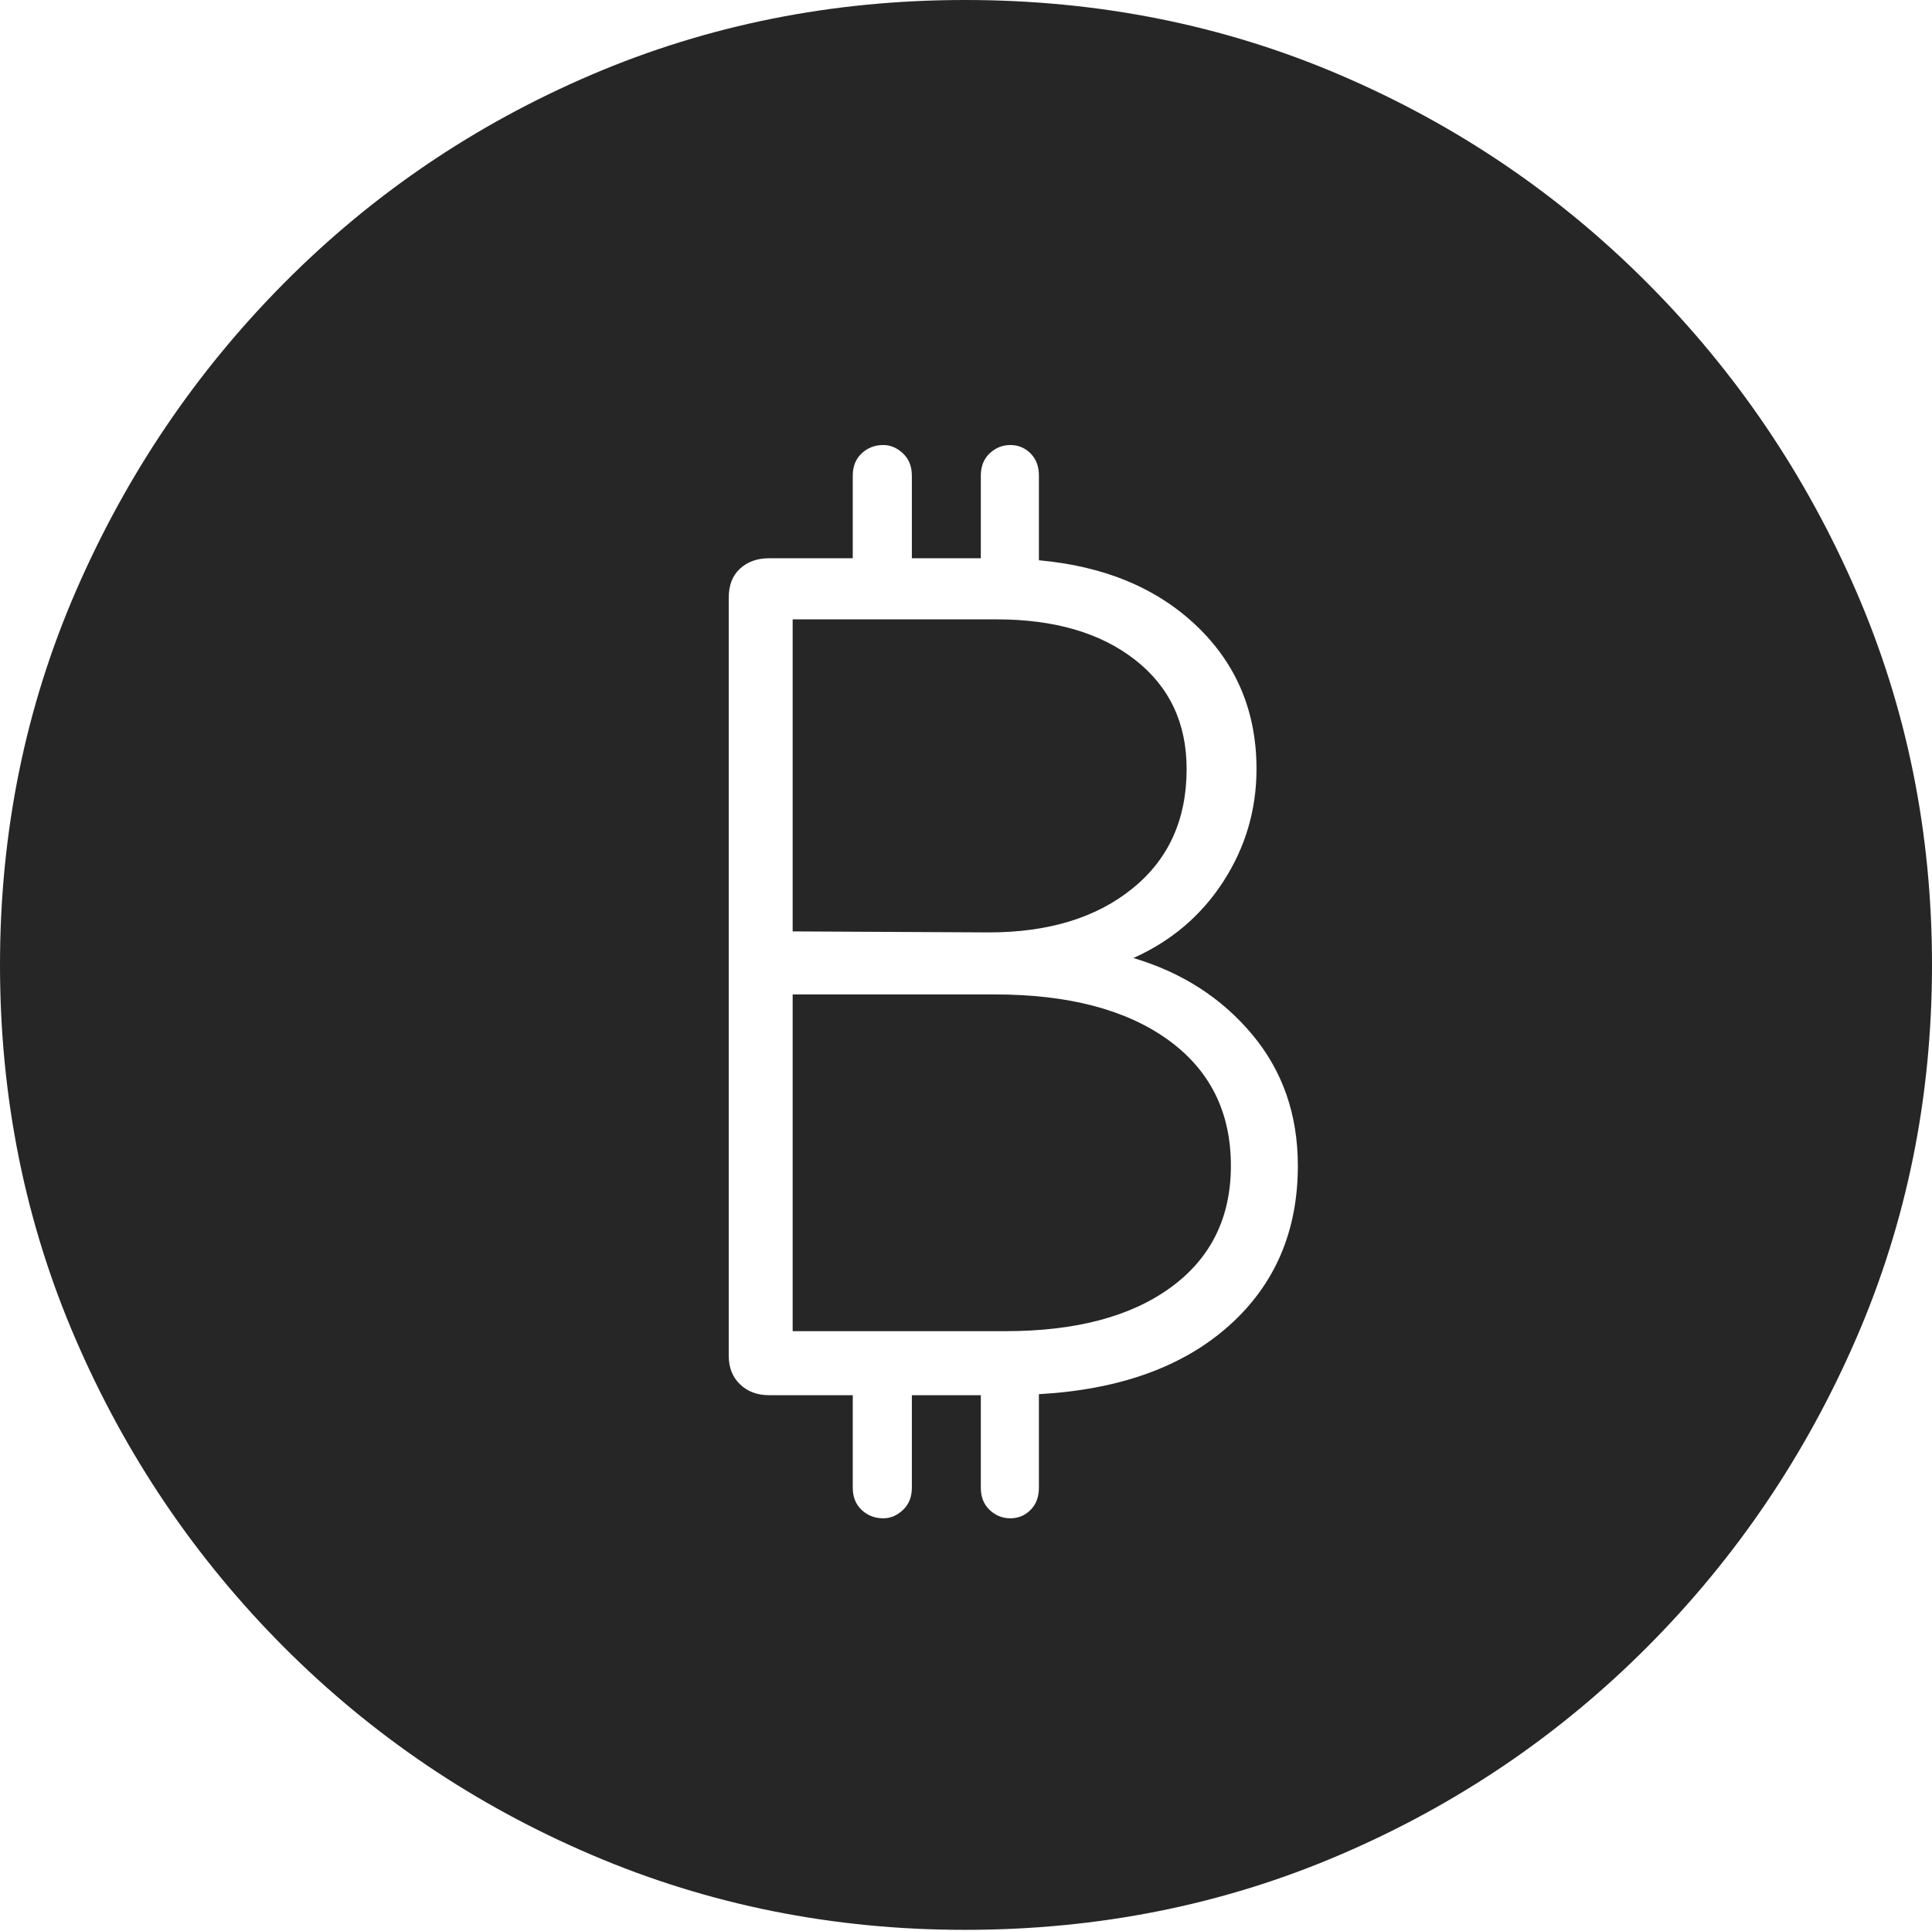<?xml version="1.0" encoding="UTF-8"?>
<!--Generator: Apple Native CoreSVG 175-->
<!DOCTYPE svg
PUBLIC "-//W3C//DTD SVG 1.1//EN"
       "http://www.w3.org/Graphics/SVG/1.1/DTD/svg11.dtd">
<svg version="1.1" xmlns="http://www.w3.org/2000/svg" xmlns:xlink="http://www.w3.org/1999/xlink" width="19.16" height="19.15">
 <g>
  <rect height="19.15" opacity="0" width="19.16" x="0" y="0"/>
  <path d="M9.57 19.141Q11.553 19.141 13.286 18.398Q15.02 17.656 16.338 16.333Q17.656 15.01 18.408 13.276Q19.16 11.543 19.16 9.57Q19.16 7.598 18.408 5.864Q17.656 4.131 16.338 2.808Q15.02 1.484 13.286 0.742Q11.553 0 9.57 0Q7.598 0 5.864 0.742Q4.131 1.484 2.817 2.808Q1.504 4.131 0.752 5.864Q0 7.598 0 9.57Q0 11.543 0.747 13.276Q1.494 15.01 2.812 16.333Q4.131 17.656 5.869 18.398Q7.607 19.141 9.57 19.141ZM7.227 13.447L7.227 5.928Q7.227 5.742 7.339 5.64Q7.451 5.537 7.627 5.537L8.457 5.537L8.457 4.717Q8.457 4.58 8.545 4.497Q8.633 4.414 8.76 4.414Q8.867 4.414 8.955 4.497Q9.043 4.58 9.043 4.717L9.043 5.537L9.727 5.537L9.727 4.717Q9.727 4.58 9.814 4.497Q9.902 4.414 10.02 4.414Q10.137 4.414 10.22 4.497Q10.303 4.58 10.303 4.717L10.303 5.557Q11.279 5.645 11.87 6.211Q12.461 6.777 12.461 7.627Q12.461 8.232 12.134 8.74Q11.807 9.248 11.24 9.502Q11.963 9.717 12.417 10.259Q12.871 10.801 12.871 11.562Q12.871 12.539 12.188 13.149Q11.504 13.76 10.303 13.828L10.303 14.756Q10.303 14.893 10.22 14.976Q10.137 15.059 10.02 15.059Q9.902 15.059 9.814 14.976Q9.727 14.893 9.727 14.756L9.727 13.838L9.043 13.838L9.043 14.756Q9.043 14.893 8.955 14.976Q8.867 15.059 8.76 15.059Q8.633 15.059 8.545 14.976Q8.457 14.893 8.457 14.756L8.457 13.838L7.627 13.838Q7.451 13.838 7.339 13.73Q7.227 13.623 7.227 13.447ZM7.861 13.203L9.971 13.203Q11.016 13.203 11.611 12.769Q12.207 12.334 12.207 11.562Q12.207 10.762 11.582 10.312Q10.957 9.863 9.863 9.863L7.861 9.863ZM7.861 9.238L9.805 9.248Q10.693 9.248 11.23 8.813Q11.768 8.379 11.768 7.627Q11.768 6.943 11.255 6.543Q10.742 6.143 9.883 6.143L7.861 6.143Z" fill="rgba(0,0,0,0.85)"/>
 </g>
</svg>
